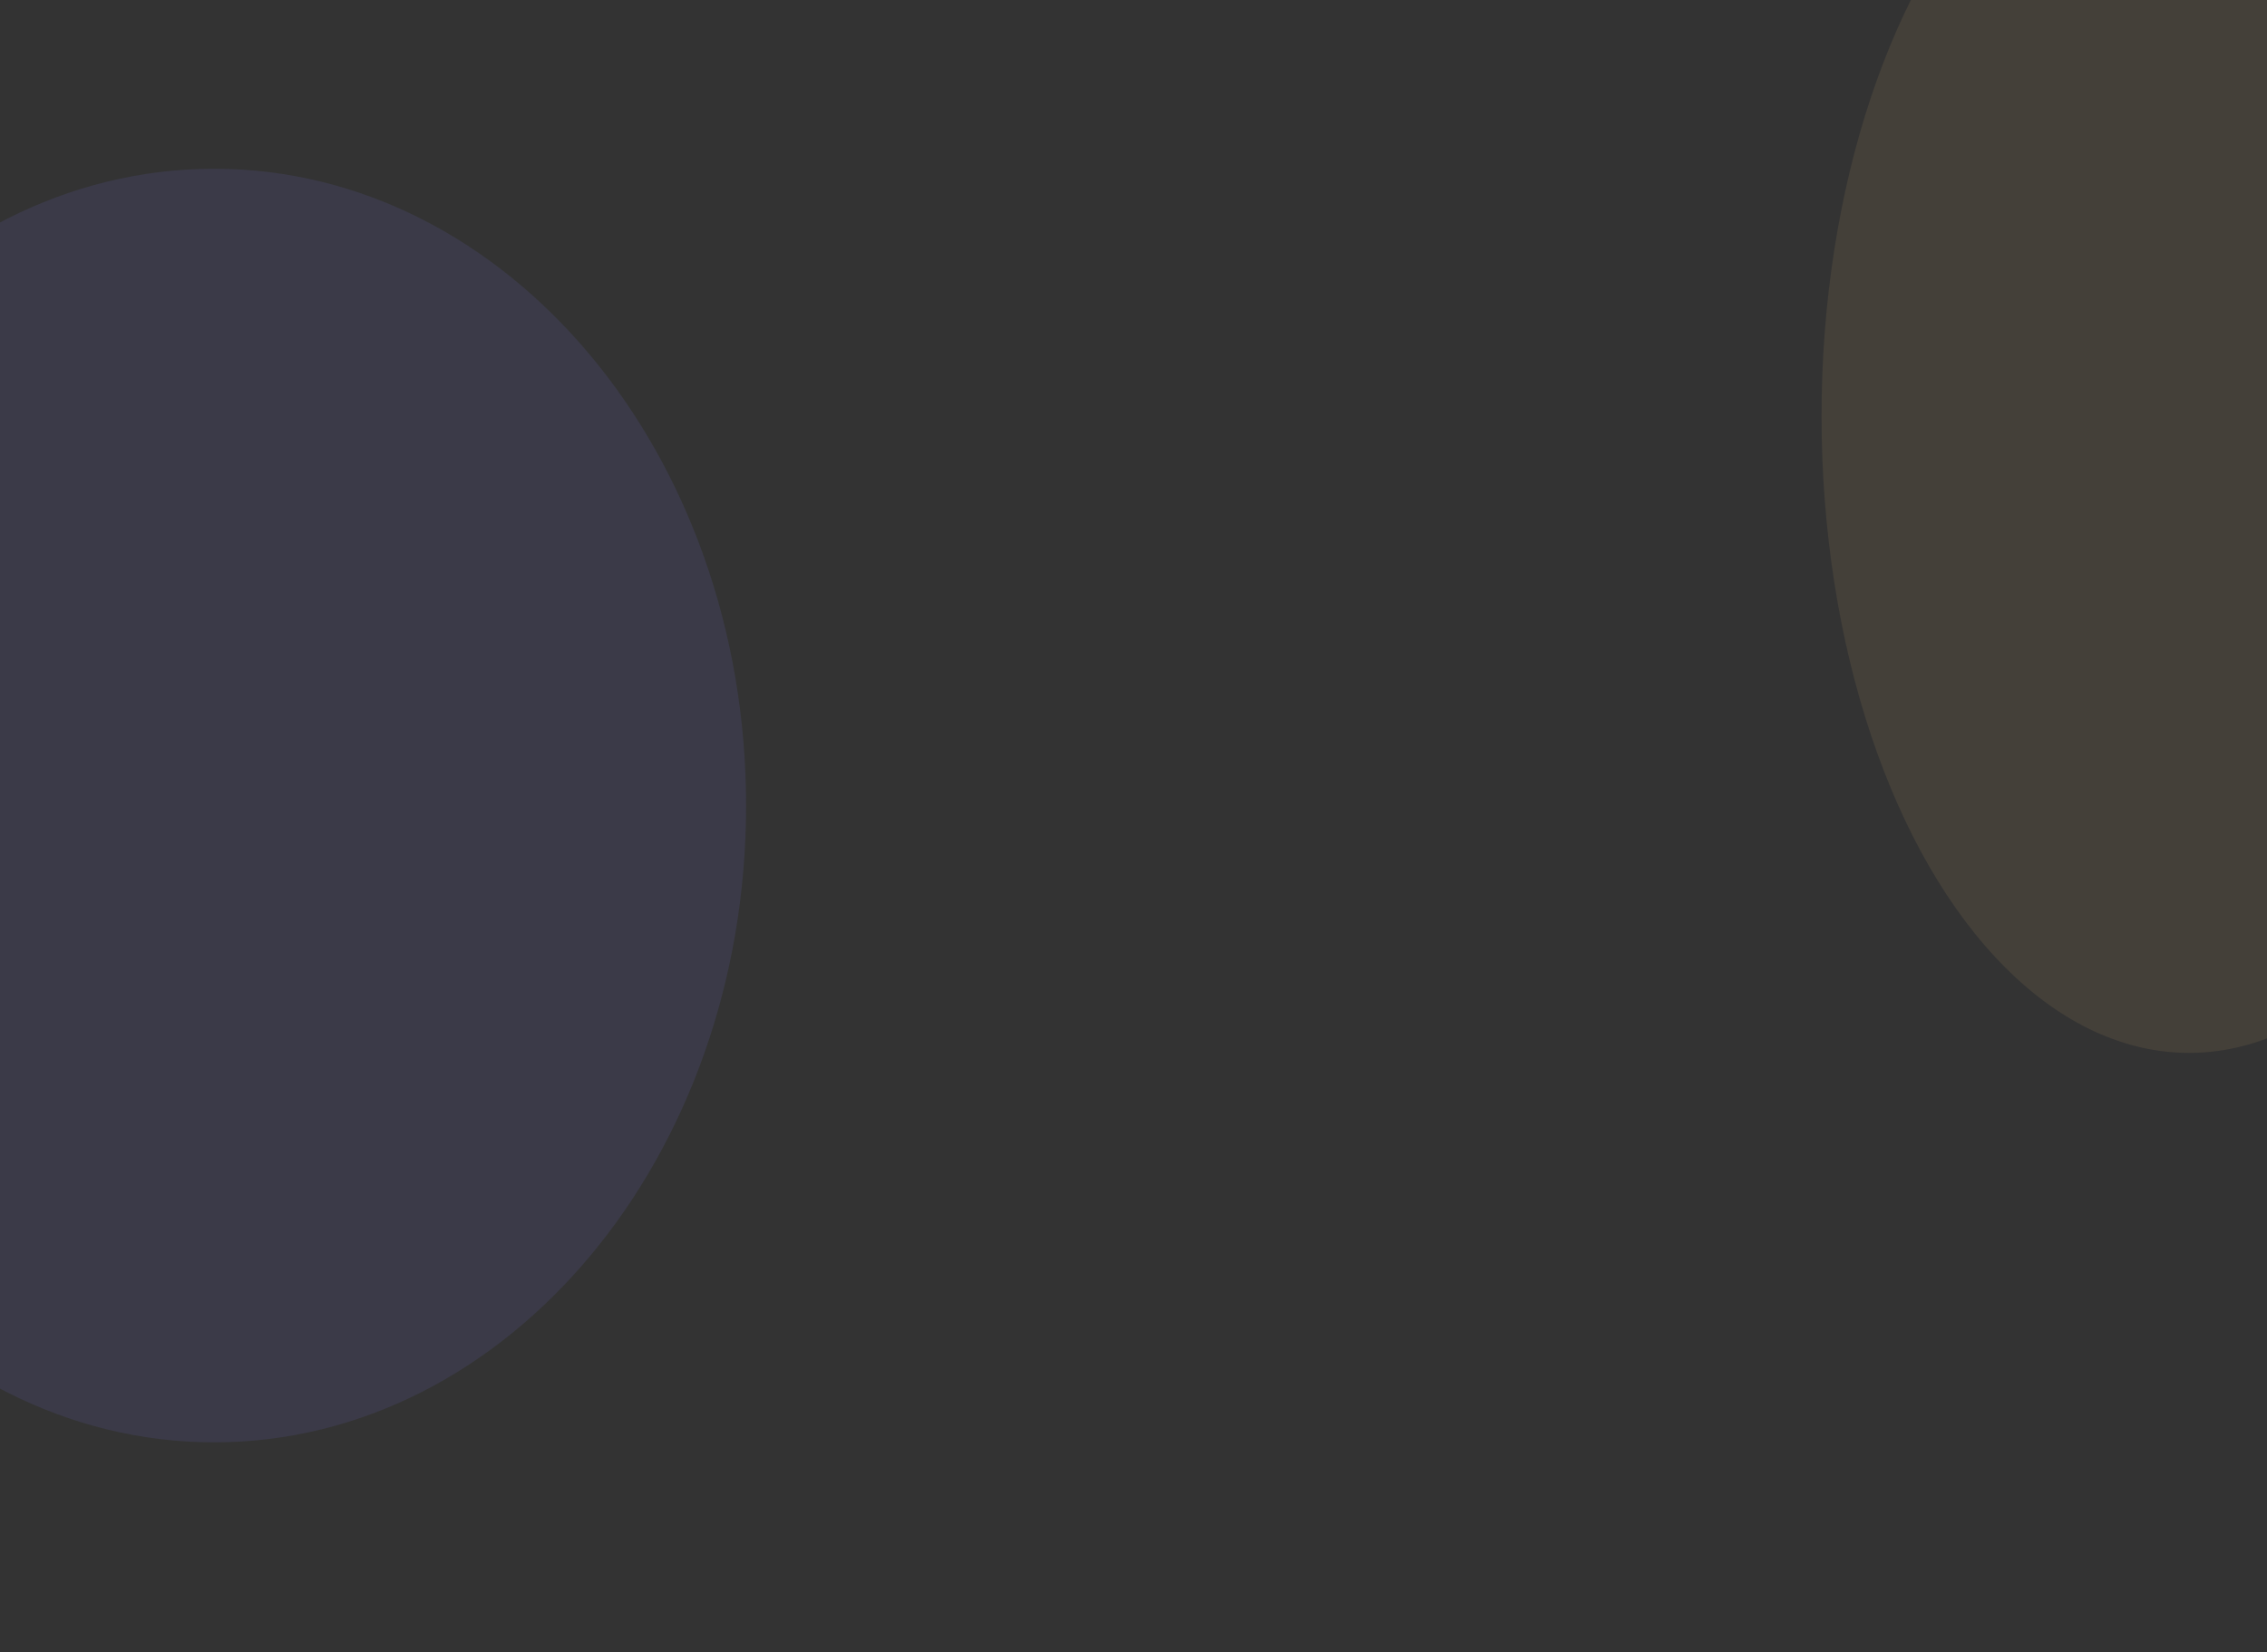 <svg xmlns="http://www.w3.org/2000/svg" xmlns:xlink="http://www.w3.org/1999/xlink" width="1328" height="968" viewBox="0 0 1328 968">
  <rect x="0" y="0" width="1328" height="968" fill="#333333" stroke="none"/>
  <defs>
    <clipPath id="clip-path">
      <rect id="Rectángulo_406412" data-name="Rectángulo 406412" width="1328" height="968" transform="translate(-6459 -8490.849)" fill="#fff" stroke="#707070" stroke-width="1"/>
    </clipPath>
    <clipPath id="clip-path-2">
      <rect id="Rectángulo_406383" data-name="Rectángulo 406383" width="502" height="502" transform="translate(0 0)" fill="#ceff27"/>
    </clipPath>
  </defs>
  <g id="Enmascarar_grupo_1101881" data-name="Enmascarar grupo 1101881" transform="translate(-5131 -7522.849) rotate(180)" opacity="0.19" clip-path="url(#clip-path)">
    <path id="Trazado_911554" data-name="Trazado 911554" d="M311.619,0c172.1,0,311.619,167.029,311.619,373.071S483.722,746.141,311.619,746.141,0,579.112,0,373.071,139.517,0,311.619,0Z" transform="translate(-5568.051 -8367.861)" fill="#7f7aff" opacity="0.545"/>
    <ellipse id="Elipse_12780" data-name="Elipse 12780" cx="215.309" cy="373.071" rx="215.309" ry="373.071" transform="translate(-6628.67 -8139.705)" fill="#ffce79" opacity="0.44"/>
    <g id="Grupo_1114303" data-name="Grupo 1114303" transform="translate(-5575 -6912.849)" opacity="0.15" style="mix-blend-mode: multiply;isolation: isolate">
      <g id="Grupo_1114302" data-name="Grupo 1114302" transform="translate(-78 -198)" clip-path="url(#clip-path-2)" style="mix-blend-mode: multiply;isolation: isolate">
        <path id="Trazado_911555" data-name="Trazado 911555" d="M502,251c0-33.923-29.244-61.422-65.32-61.422-26.537,0-115.092,33.236-160.064,50.811,44.227-19.372,130.347-58.488,149.112-77.253,25.509-25.509,26.741-65.633,2.755-89.62s-64.111-22.753-89.619,2.756c-18.765,18.765-57.88,104.882-77.253,149.109,17.576-44.972,50.811-133.525,50.811-160.062C312.422,29.244,284.922,0,251,0s-61.423,29.244-61.423,65.318c0,26.538,33.237,115.093,50.812,160.065C221.017,181.155,181.9,95.036,163.136,76.271,137.627,50.762,97.5,49.529,73.515,73.515s-22.753,64.111,2.756,89.62c18.765,18.765,104.884,57.881,149.111,77.253-44.971-17.575-133.526-50.811-160.064-50.811C29.244,189.578,0,217.077,0,251s29.244,61.422,65.318,61.422c26.538,0,115.093-33.236,160.064-50.811C181.155,280.983,95.036,320.1,76.271,338.864c-25.509,25.509-26.743,65.632-2.756,89.62s64.111,22.753,89.62-2.756c18.765-18.765,57.881-104.884,77.253-149.112-17.575,44.972-50.812,133.527-50.812,160.064,0,36.076,27.5,65.32,61.423,65.32s61.422-29.244,61.422-65.32c0-26.537-33.235-115.089-50.811-160.061,19.373,44.228,58.488,130.345,77.253,149.109,25.508,25.509,65.632,26.743,89.619,2.756s22.754-64.111-2.755-89.62c-18.765-18.765-104.885-57.881-149.112-77.253,44.972,17.575,133.527,50.811,160.064,50.811,36.076,0,65.32-27.5,65.32-61.422" fill="#ceff27"/>
      </g>
    </g>
  </g>
</svg>
